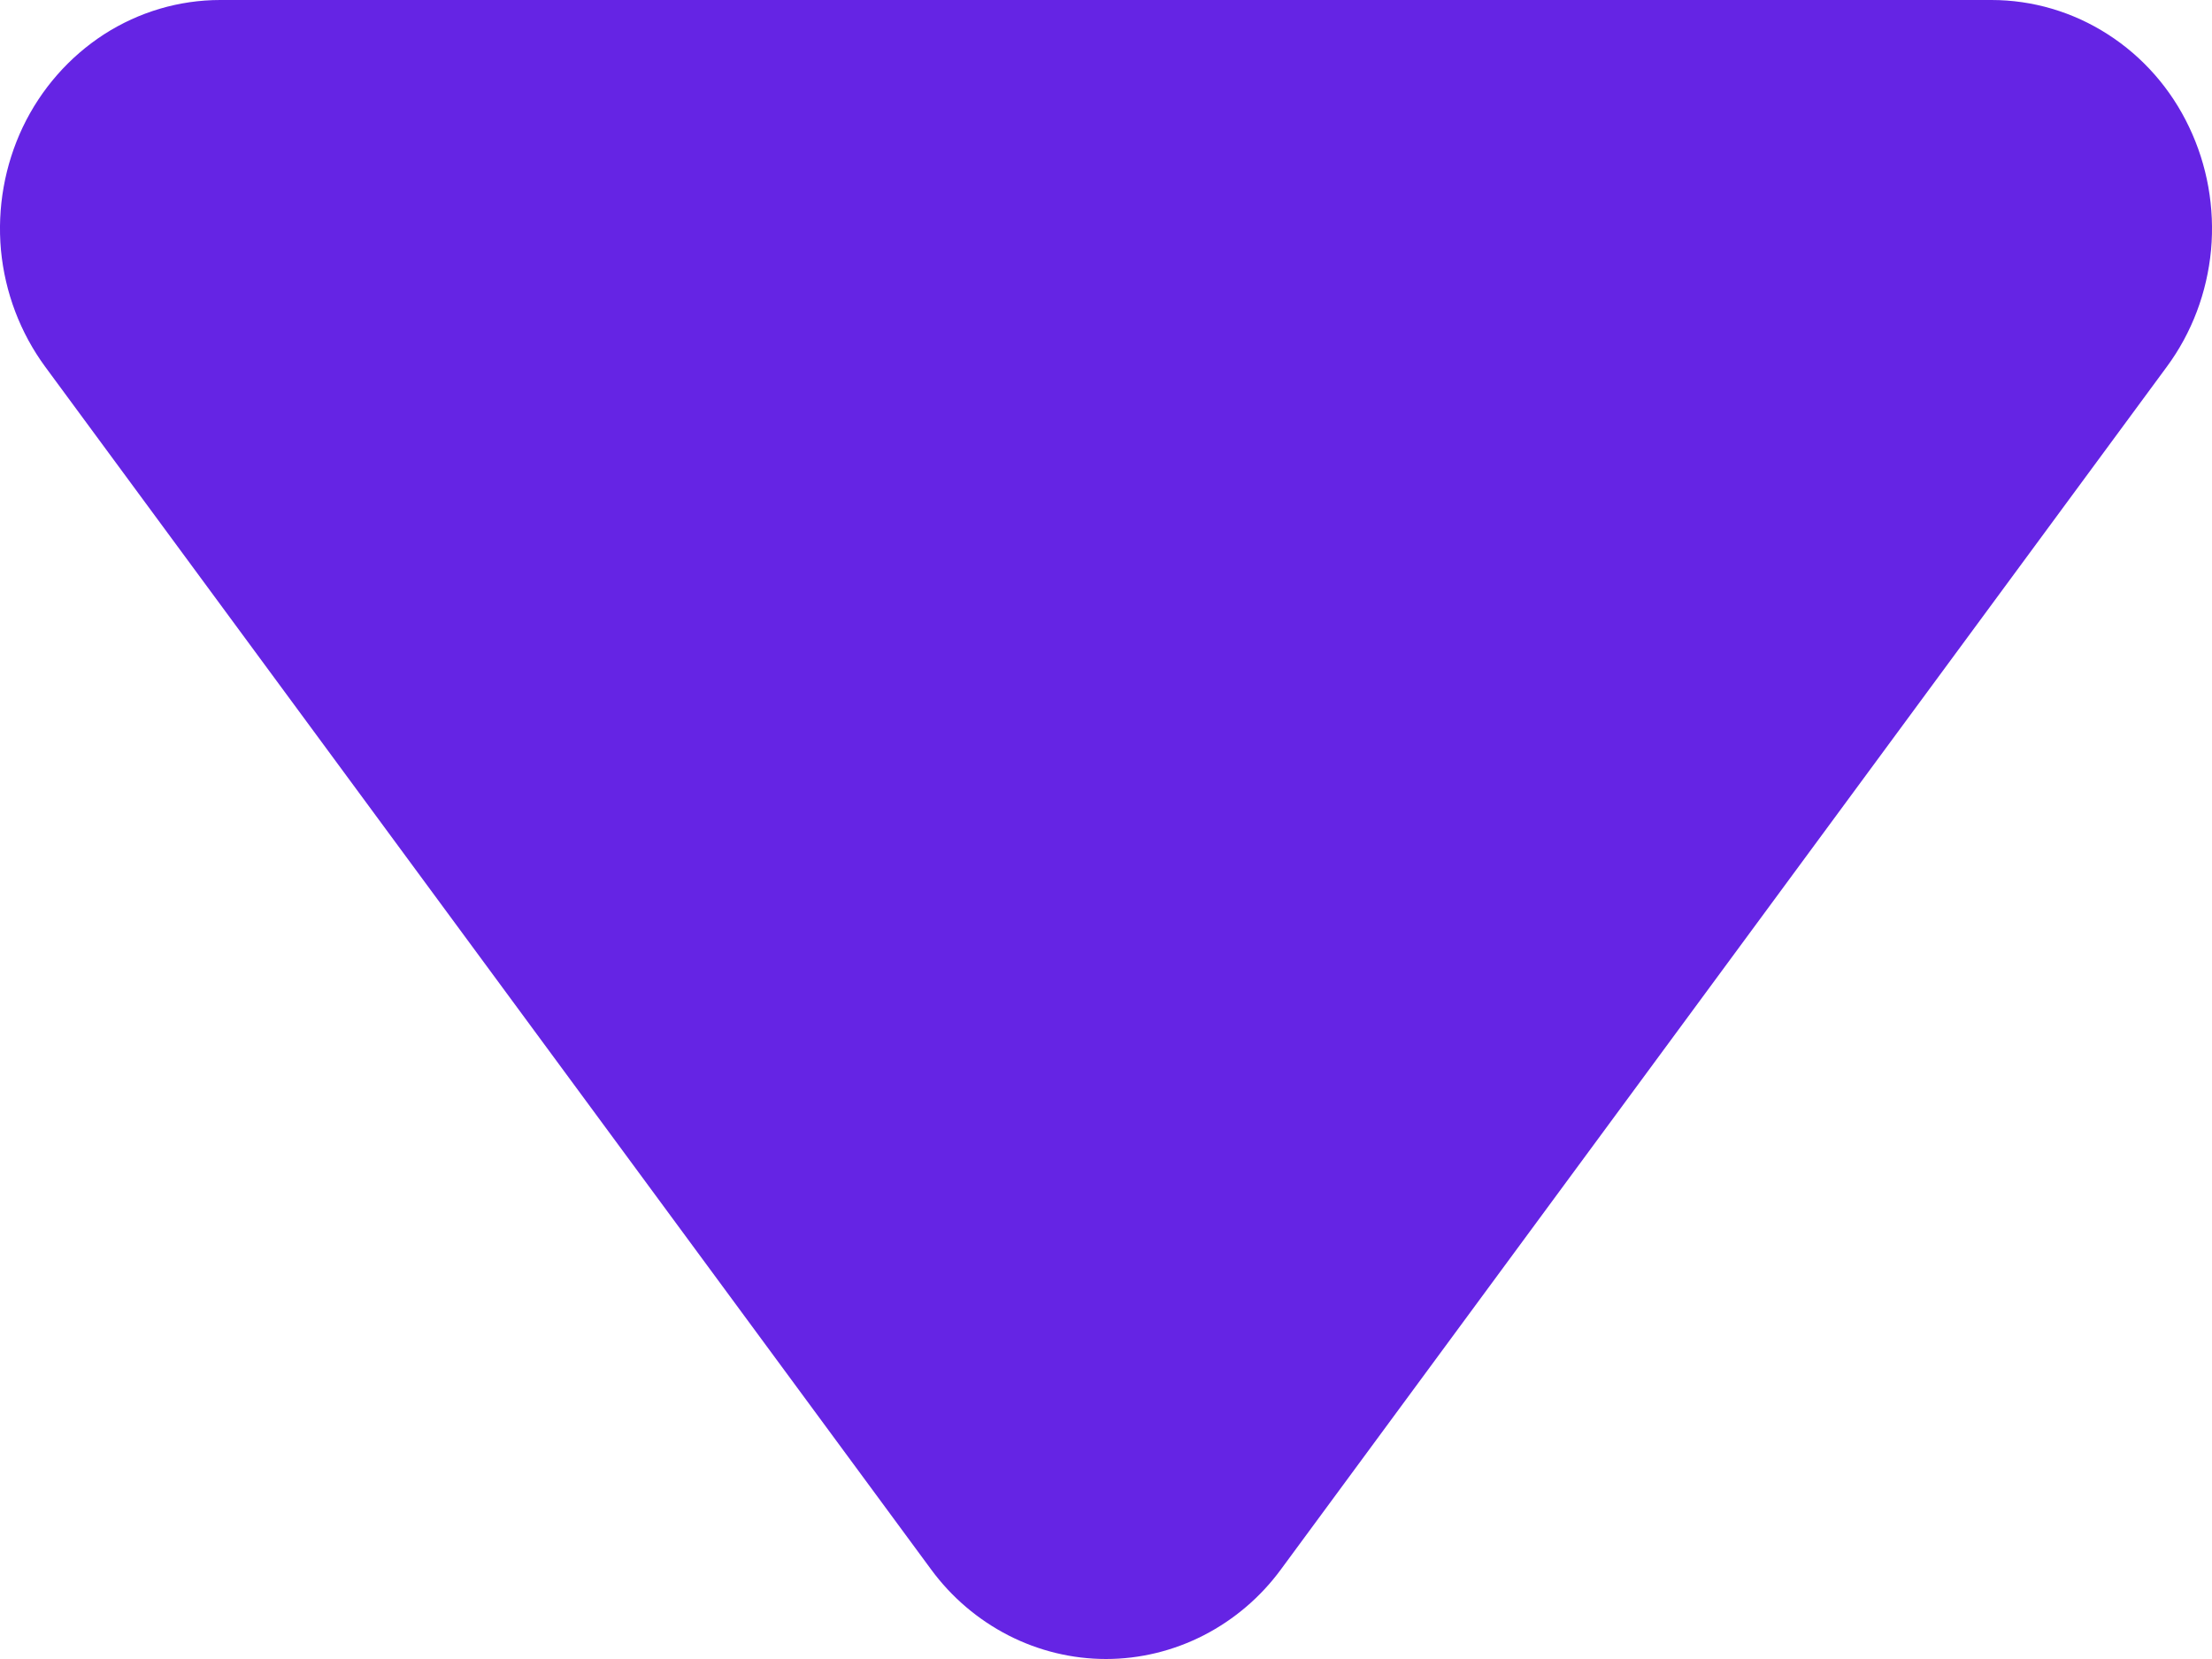 <svg width="16" height="12" viewBox="0 0 16 12" fill="none" xmlns="http://www.w3.org/2000/svg">
<path d="M9.266 11.351L15.673 2.653C15.854 2.408 15.964 2.116 15.993 1.809C16.021 1.503 15.966 1.194 15.834 0.918C15.703 0.642 15.499 0.41 15.246 0.248C14.994 0.086 14.702 -0 14.405 1.0093e-06H1.593C1.296 -1.24346e-05 1.005 0.086 0.753 0.248C0.501 0.411 0.297 0.643 0.165 0.919C0.034 1.195 -0.021 1.503 0.007 1.81C0.036 2.116 0.147 2.408 0.327 2.653L6.734 11.351C6.882 11.553 7.074 11.716 7.294 11.829C7.513 11.941 7.755 12 8 12C8.245 12 8.487 11.941 8.706 11.829C8.926 11.716 9.118 11.553 9.266 11.351V11.351Z" fill="#6524E4"/>
</svg>
